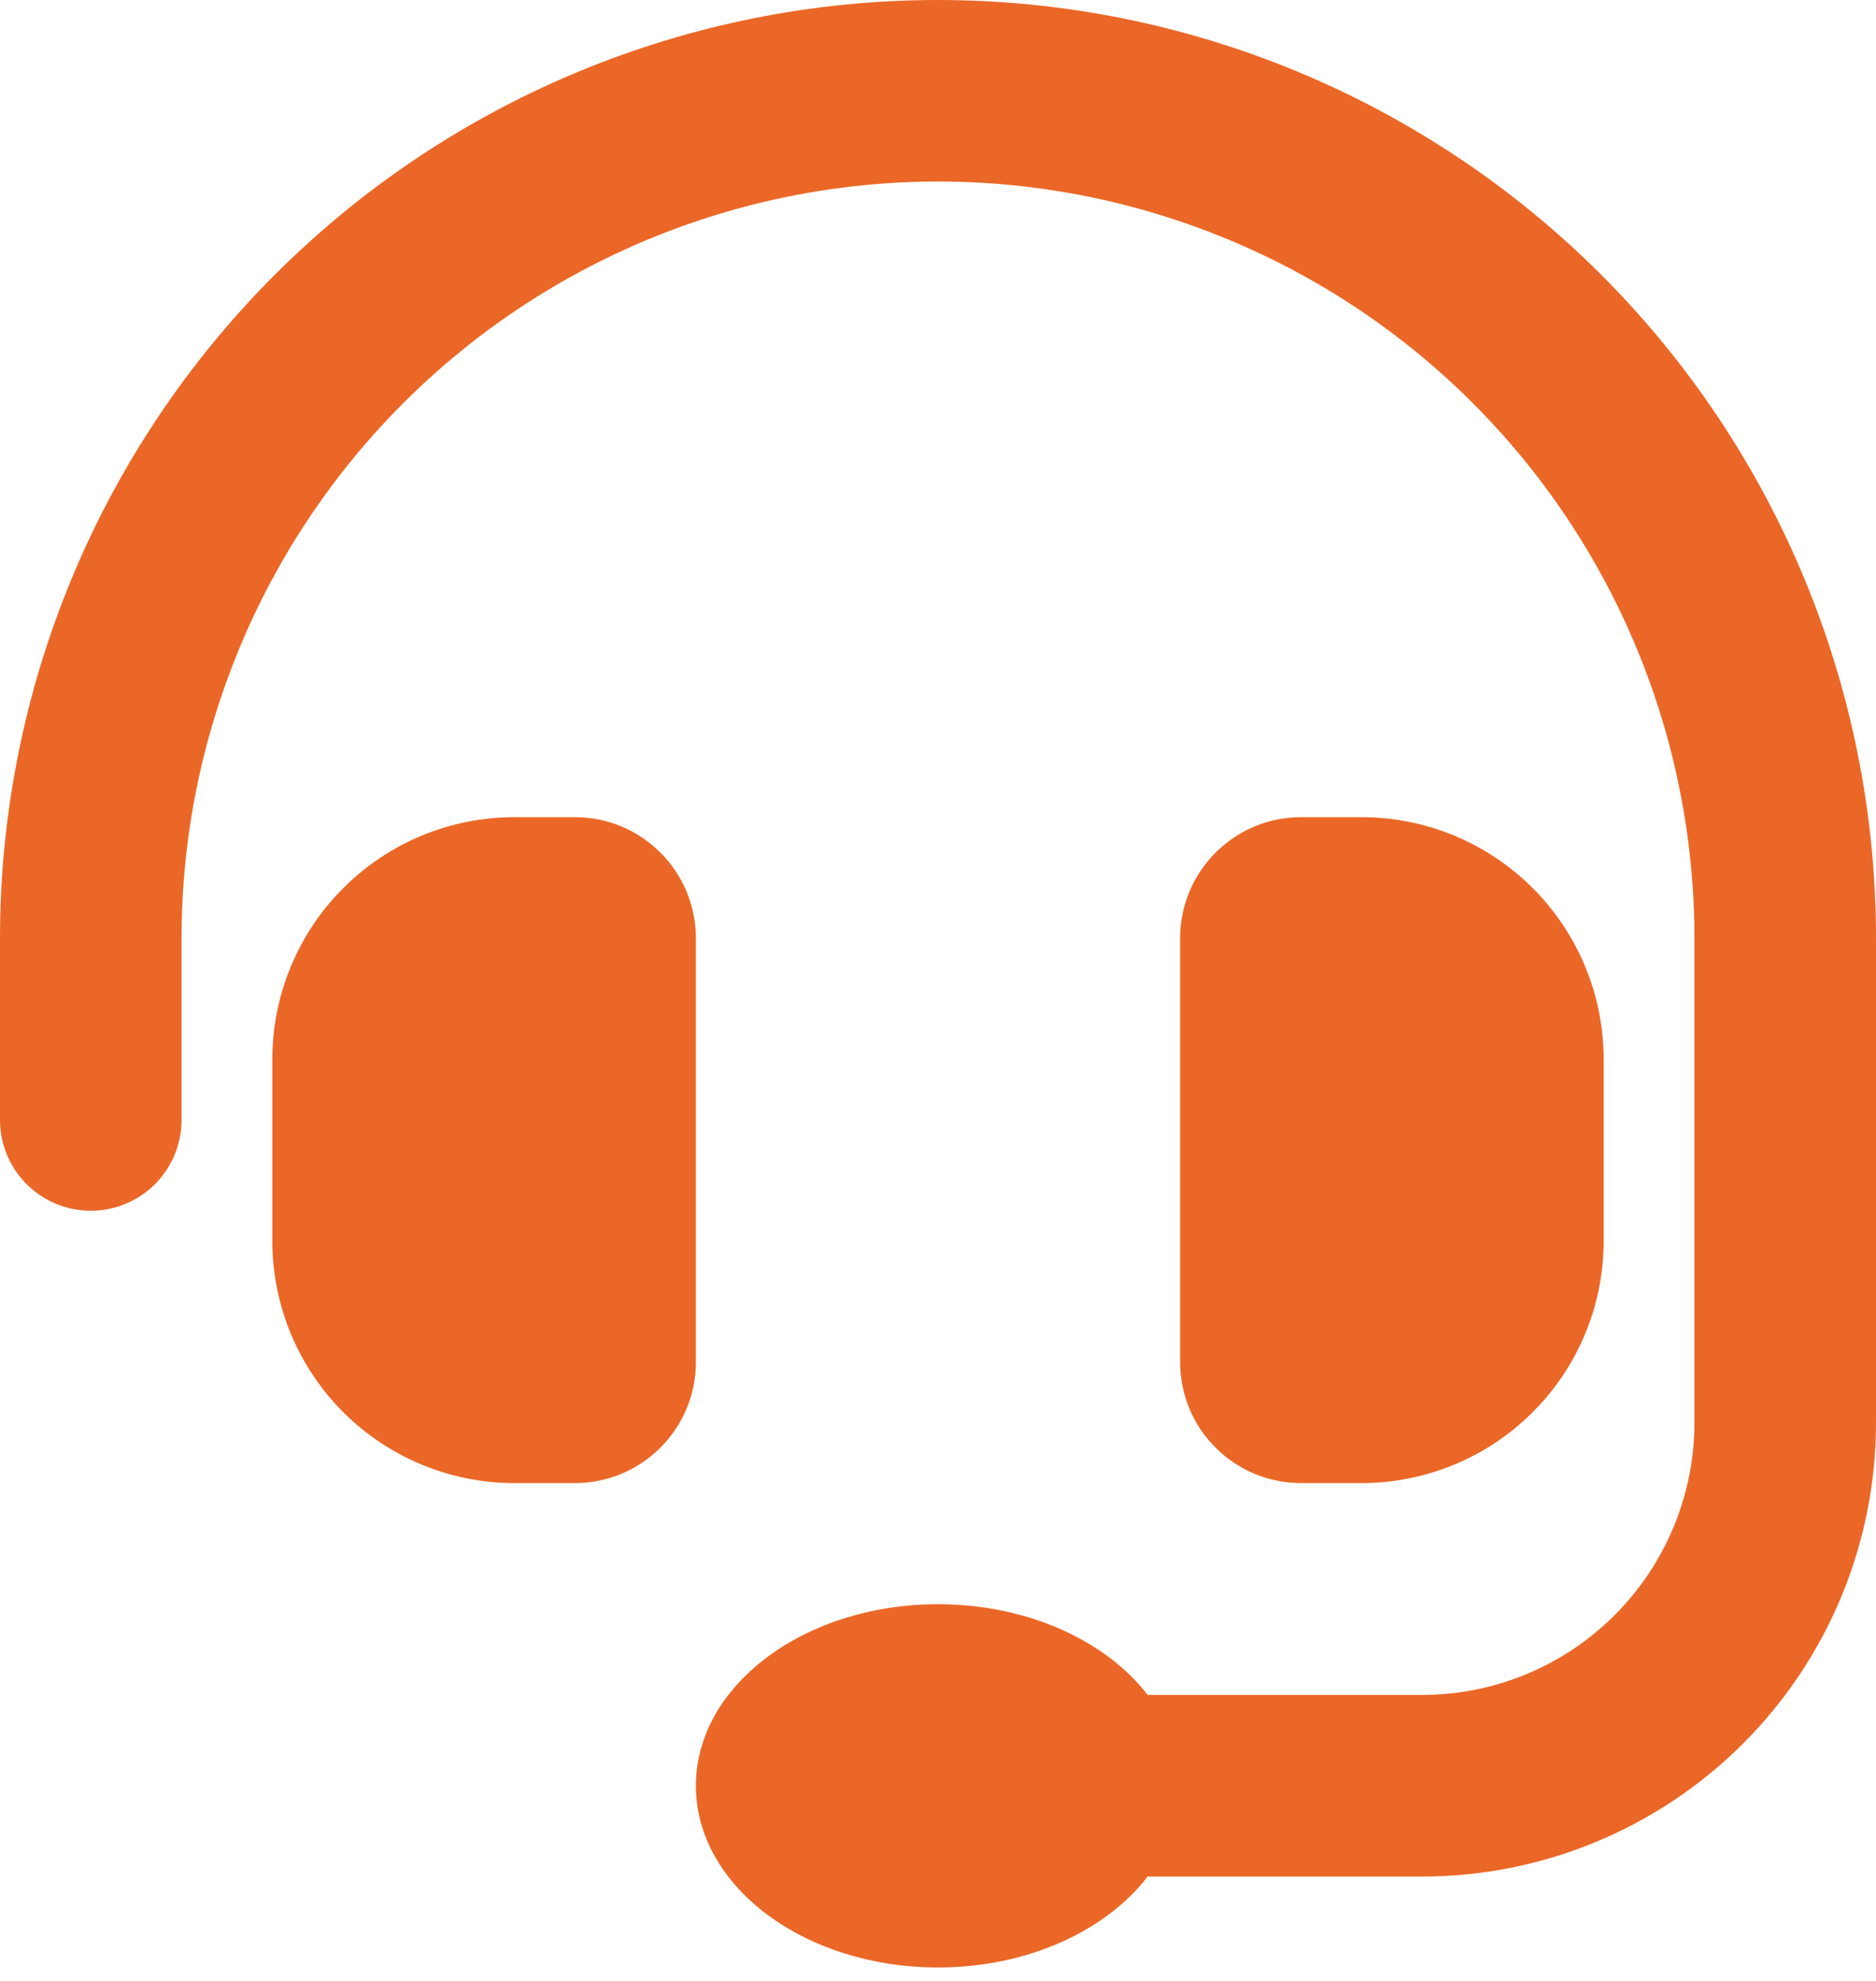 <svg width="18" height="19" viewBox="0 0 18 19" fill="none" xmlns="http://www.w3.org/2000/svg">
<path fill-rule="evenodd" clip-rule="evenodd" d="M9 1.741C7.075 1.742 5.229 2.507 3.868 3.868C2.507 5.229 1.742 7.075 1.742 9V10.742C1.742 10.973 1.65 11.194 1.487 11.358C1.324 11.521 1.102 11.613 0.871 11.613C0.64 11.613 0.418 11.521 0.255 11.358C0.092 11.194 0 10.973 0 10.742V9C3.55683e-08 6.613 0.948 4.324 2.636 2.636C4.324 0.948 6.613 0 9 0C11.387 0 13.676 0.948 15.364 2.636C17.052 4.324 18 6.613 18 9V13.645C18 14.8 17.541 15.907 16.724 16.724C15.907 17.54 14.8 17.999 13.645 17.999H11.012C10.61 18.52 9.86 18.871 9 18.871C7.717 18.871 6.677 18.091 6.677 17.129C6.677 16.167 7.717 15.387 9 15.387C9.86 15.387 10.61 15.737 11.012 16.257H13.645C14.338 16.257 15.002 15.982 15.492 15.492C15.982 15.002 16.258 14.338 16.258 13.645V9C16.258 7.075 15.493 5.229 14.132 3.867C12.771 2.506 10.925 1.742 9 1.741ZM4.935 7.838C4.319 7.838 3.728 8.083 3.293 8.519C2.858 8.954 2.613 9.545 2.613 10.161V11.903C2.613 12.519 2.858 13.109 3.293 13.545C3.729 13.98 4.319 14.225 4.935 14.225H5.516C6.157 14.225 6.677 13.705 6.677 13.064V9C6.677 8.358 6.157 7.838 5.517 7.838H4.935ZM13.065 7.838C13.681 7.838 14.271 8.083 14.707 8.519C15.142 8.954 15.387 9.545 15.387 10.161V11.903C15.387 12.519 15.142 13.11 14.706 13.545C14.271 13.98 13.68 14.225 13.064 14.225H12.484C12.332 14.225 12.181 14.195 12.04 14.137C11.899 14.079 11.771 13.993 11.663 13.885C11.555 13.777 11.469 13.649 11.411 13.508C11.353 13.367 11.323 13.216 11.323 13.064V9C11.323 8.358 11.843 7.838 12.483 7.838H13.065Z" fill="#EB6727"/>
</svg>
